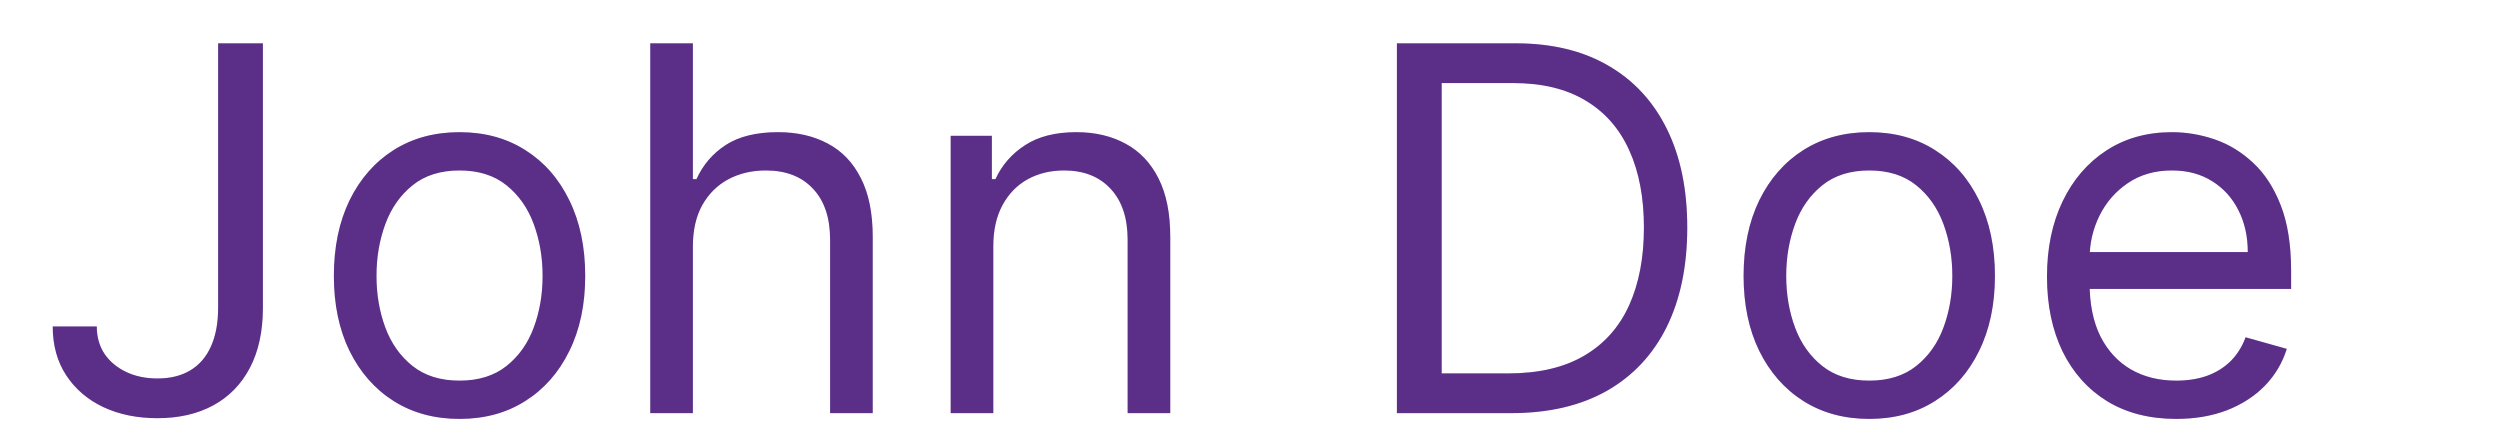 <svg width="236" height="40" viewBox="0 0 236 40" fill="none" xmlns="http://www.w3.org/2000/svg">
<g filter="url(#filter0_d_1_2)">
<path d="M20.591 0.091H24.818V25.046C24.818 27.273 24.409 29.165 23.591 30.722C22.773 32.278 21.619 33.46 20.131 34.267C18.642 35.074 16.886 35.477 14.864 35.477C12.954 35.477 11.256 35.131 9.767 34.438C8.278 33.733 7.108 32.733 6.256 31.438C5.403 30.142 4.977 28.602 4.977 26.818H9.136C9.136 27.807 9.381 28.671 9.869 29.409C10.369 30.136 11.051 30.704 11.915 31.114C12.778 31.523 13.761 31.727 14.864 31.727C16.079 31.727 17.114 31.472 17.966 30.96C18.818 30.449 19.466 29.699 19.909 28.71C20.364 27.71 20.591 26.489 20.591 25.046V0.091ZM43.381 35.545C41.017 35.545 38.943 34.983 37.159 33.858C35.386 32.733 34 31.159 33 29.136C32.011 27.114 31.517 24.75 31.517 22.046C31.517 19.318 32.011 16.938 33 14.903C34 12.869 35.386 11.29 37.159 10.165C38.943 9.04 41.017 8.477 43.381 8.477C45.744 8.477 47.812 9.04 49.585 10.165C51.369 11.29 52.756 12.869 53.744 14.903C54.744 16.938 55.244 19.318 55.244 22.046C55.244 24.75 54.744 27.114 53.744 29.136C52.756 31.159 51.369 32.733 49.585 33.858C47.812 34.983 45.744 35.545 43.381 35.545ZM43.381 31.932C45.176 31.932 46.653 31.472 47.812 30.551C48.972 29.631 49.83 28.421 50.386 26.921C50.943 25.421 51.222 23.796 51.222 22.046C51.222 20.296 50.943 18.665 50.386 17.153C49.83 15.642 48.972 14.421 47.812 13.489C46.653 12.557 45.176 12.091 43.381 12.091C41.585 12.091 40.108 12.557 38.949 13.489C37.79 14.421 36.932 15.642 36.375 17.153C35.818 18.665 35.54 20.296 35.54 22.046C35.54 23.796 35.818 25.421 36.375 26.921C36.932 28.421 37.79 29.631 38.949 30.551C40.108 31.472 41.585 31.932 43.381 31.932ZM65.408 19.25V35H61.385V0.091H65.408V12.909H65.749C66.362 11.557 67.283 10.483 68.51 9.688C69.749 8.881 71.396 8.477 73.453 8.477C75.237 8.477 76.8 8.835 78.141 9.551C79.481 10.256 80.521 11.341 81.26 12.807C82.01 14.261 82.385 16.114 82.385 18.364V35H78.362V18.636C78.362 16.557 77.822 14.949 76.743 13.812C75.675 12.665 74.192 12.091 72.294 12.091C70.976 12.091 69.794 12.369 68.749 12.926C67.715 13.483 66.896 14.296 66.294 15.364C65.703 16.432 65.408 17.727 65.408 19.25ZM93.767 19.25V35H89.744V8.818H93.631V12.909H93.972C94.585 11.579 95.517 10.511 96.767 9.705C98.017 8.886 99.631 8.477 101.608 8.477C103.381 8.477 104.932 8.841 106.261 9.568C107.591 10.284 108.625 11.375 109.364 12.841C110.102 14.296 110.472 16.136 110.472 18.364V35H106.449V18.636C106.449 16.579 105.915 14.977 104.847 13.829C103.778 12.671 102.313 12.091 100.449 12.091C99.165 12.091 98.017 12.369 97.006 12.926C96.006 13.483 95.216 14.296 94.636 15.364C94.057 16.432 93.767 17.727 93.767 19.25ZM142.641 35H131.868V0.091H143.118C146.504 0.091 149.402 0.79 151.811 2.188C154.22 3.574 156.067 5.568 157.351 8.17C158.635 10.761 159.277 13.864 159.277 17.477C159.277 21.114 158.629 24.244 157.334 26.869C156.038 29.483 154.152 31.494 151.675 32.903C149.197 34.301 146.186 35 142.641 35ZM136.095 31.25H142.368C145.254 31.25 147.646 30.693 149.544 29.579C151.442 28.466 152.857 26.881 153.788 24.824C154.72 22.767 155.186 20.318 155.186 17.477C155.186 14.659 154.726 12.233 153.805 10.199C152.885 8.153 151.51 6.585 149.68 5.494C147.851 4.392 145.572 3.841 142.845 3.841H136.095V31.25ZM176.459 35.545C174.095 35.545 172.021 34.983 170.237 33.858C168.464 32.733 167.078 31.159 166.078 29.136C165.089 27.114 164.595 24.75 164.595 22.046C164.595 19.318 165.089 16.938 166.078 14.903C167.078 12.869 168.464 11.29 170.237 10.165C172.021 9.04 174.095 8.477 176.459 8.477C178.822 8.477 180.891 9.04 182.663 10.165C184.447 11.29 185.834 12.869 186.822 14.903C187.822 16.938 188.322 19.318 188.322 22.046C188.322 24.75 187.822 27.114 186.822 29.136C185.834 31.159 184.447 32.733 182.663 33.858C180.891 34.983 178.822 35.545 176.459 35.545ZM176.459 31.932C178.254 31.932 179.732 31.472 180.891 30.551C182.05 29.631 182.908 28.421 183.464 26.921C184.021 25.421 184.3 23.796 184.3 22.046C184.3 20.296 184.021 18.665 183.464 17.153C182.908 15.642 182.05 14.421 180.891 13.489C179.732 12.557 178.254 12.091 176.459 12.091C174.663 12.091 173.186 12.557 172.027 13.489C170.868 14.421 170.01 15.642 169.453 17.153C168.896 18.665 168.618 20.296 168.618 22.046C168.618 23.796 168.896 25.421 169.453 26.921C170.01 28.421 170.868 29.631 172.027 30.551C173.186 31.472 174.663 31.932 176.459 31.932ZM205.44 35.545C202.918 35.545 200.741 34.989 198.912 33.875C197.094 32.75 195.69 31.182 194.702 29.171C193.724 27.148 193.236 24.796 193.236 22.114C193.236 19.432 193.724 17.068 194.702 15.023C195.69 12.966 197.065 11.364 198.827 10.216C200.599 9.057 202.668 8.477 205.031 8.477C206.395 8.477 207.741 8.705 209.071 9.159C210.401 9.614 211.611 10.352 212.702 11.375C213.793 12.386 214.662 13.727 215.31 15.398C215.957 17.068 216.281 19.125 216.281 21.568V23.273H196.099V19.796H212.19C212.19 18.318 211.895 17 211.304 15.841C210.724 14.682 209.895 13.767 208.815 13.097C207.747 12.426 206.486 12.091 205.031 12.091C203.429 12.091 202.043 12.489 200.872 13.284C199.713 14.068 198.821 15.091 198.196 16.352C197.571 17.614 197.259 18.966 197.259 20.409V22.727C197.259 24.704 197.599 26.381 198.281 27.756C198.974 29.119 199.935 30.159 201.162 30.875C202.389 31.579 203.815 31.932 205.44 31.932C206.497 31.932 207.452 31.784 208.304 31.489C209.168 31.182 209.912 30.727 210.537 30.125C211.162 29.511 211.645 28.75 211.986 27.841L215.872 28.932C215.463 30.25 214.776 31.409 213.81 32.409C212.844 33.398 211.651 34.17 210.23 34.727C208.81 35.273 207.213 35.545 205.44 35.545Z" fill="#723BAA"/>
<path d="M20.591 0.091H24.818V25.046C24.818 27.273 24.409 29.165 23.591 30.722C22.773 32.278 21.619 33.46 20.131 34.267C18.642 35.074 16.886 35.477 14.864 35.477C12.954 35.477 11.256 35.131 9.767 34.438C8.278 33.733 7.108 32.733 6.256 31.438C5.403 30.142 4.977 28.602 4.977 26.818H9.136C9.136 27.807 9.381 28.671 9.869 29.409C10.369 30.136 11.051 30.704 11.915 31.114C12.778 31.523 13.761 31.727 14.864 31.727C16.079 31.727 17.114 31.472 17.966 30.96C18.818 30.449 19.466 29.699 19.909 28.71C20.364 27.71 20.591 26.489 20.591 25.046V0.091ZM43.381 35.545C41.017 35.545 38.943 34.983 37.159 33.858C35.386 32.733 34 31.159 33 29.136C32.011 27.114 31.517 24.75 31.517 22.046C31.517 19.318 32.011 16.938 33 14.903C34 12.869 35.386 11.29 37.159 10.165C38.943 9.04 41.017 8.477 43.381 8.477C45.744 8.477 47.812 9.04 49.585 10.165C51.369 11.29 52.756 12.869 53.744 14.903C54.744 16.938 55.244 19.318 55.244 22.046C55.244 24.75 54.744 27.114 53.744 29.136C52.756 31.159 51.369 32.733 49.585 33.858C47.812 34.983 45.744 35.545 43.381 35.545ZM43.381 31.932C45.176 31.932 46.653 31.472 47.812 30.551C48.972 29.631 49.83 28.421 50.386 26.921C50.943 25.421 51.222 23.796 51.222 22.046C51.222 20.296 50.943 18.665 50.386 17.153C49.83 15.642 48.972 14.421 47.812 13.489C46.653 12.557 45.176 12.091 43.381 12.091C41.585 12.091 40.108 12.557 38.949 13.489C37.79 14.421 36.932 15.642 36.375 17.153C35.818 18.665 35.54 20.296 35.54 22.046C35.54 23.796 35.818 25.421 36.375 26.921C36.932 28.421 37.79 29.631 38.949 30.551C40.108 31.472 41.585 31.932 43.381 31.932ZM65.408 19.25V35H61.385V0.091H65.408V12.909H65.749C66.362 11.557 67.283 10.483 68.51 9.688C69.749 8.881 71.396 8.477 73.453 8.477C75.237 8.477 76.8 8.835 78.141 9.551C79.481 10.256 80.521 11.341 81.26 12.807C82.01 14.261 82.385 16.114 82.385 18.364V35H78.362V18.636C78.362 16.557 77.822 14.949 76.743 13.812C75.675 12.665 74.192 12.091 72.294 12.091C70.976 12.091 69.794 12.369 68.749 12.926C67.715 13.483 66.896 14.296 66.294 15.364C65.703 16.432 65.408 17.727 65.408 19.25ZM93.767 19.25V35H89.744V8.818H93.631V12.909H93.972C94.585 11.579 95.517 10.511 96.767 9.705C98.017 8.886 99.631 8.477 101.608 8.477C103.381 8.477 104.932 8.841 106.261 9.568C107.591 10.284 108.625 11.375 109.364 12.841C110.102 14.296 110.472 16.136 110.472 18.364V35H106.449V18.636C106.449 16.579 105.915 14.977 104.847 13.829C103.778 12.671 102.313 12.091 100.449 12.091C99.165 12.091 98.017 12.369 97.006 12.926C96.006 13.483 95.216 14.296 94.636 15.364C94.057 16.432 93.767 17.727 93.767 19.25ZM142.641 35H131.868V0.091H143.118C146.504 0.091 149.402 0.79 151.811 2.188C154.22 3.574 156.067 5.568 157.351 8.17C158.635 10.761 159.277 13.864 159.277 17.477C159.277 21.114 158.629 24.244 157.334 26.869C156.038 29.483 154.152 31.494 151.675 32.903C149.197 34.301 146.186 35 142.641 35ZM136.095 31.25H142.368C145.254 31.25 147.646 30.693 149.544 29.579C151.442 28.466 152.857 26.881 153.788 24.824C154.72 22.767 155.186 20.318 155.186 17.477C155.186 14.659 154.726 12.233 153.805 10.199C152.885 8.153 151.51 6.585 149.68 5.494C147.851 4.392 145.572 3.841 142.845 3.841H136.095V31.25ZM176.459 35.545C174.095 35.545 172.021 34.983 170.237 33.858C168.464 32.733 167.078 31.159 166.078 29.136C165.089 27.114 164.595 24.75 164.595 22.046C164.595 19.318 165.089 16.938 166.078 14.903C167.078 12.869 168.464 11.29 170.237 10.165C172.021 9.04 174.095 8.477 176.459 8.477C178.822 8.477 180.891 9.04 182.663 10.165C184.447 11.29 185.834 12.869 186.822 14.903C187.822 16.938 188.322 19.318 188.322 22.046C188.322 24.75 187.822 27.114 186.822 29.136C185.834 31.159 184.447 32.733 182.663 33.858C180.891 34.983 178.822 35.545 176.459 35.545ZM176.459 31.932C178.254 31.932 179.732 31.472 180.891 30.551C182.05 29.631 182.908 28.421 183.464 26.921C184.021 25.421 184.3 23.796 184.3 22.046C184.3 20.296 184.021 18.665 183.464 17.153C182.908 15.642 182.05 14.421 180.891 13.489C179.732 12.557 178.254 12.091 176.459 12.091C174.663 12.091 173.186 12.557 172.027 13.489C170.868 14.421 170.01 15.642 169.453 17.153C168.896 18.665 168.618 20.296 168.618 22.046C168.618 23.796 168.896 25.421 169.453 26.921C170.01 28.421 170.868 29.631 172.027 30.551C173.186 31.472 174.663 31.932 176.459 31.932ZM205.44 35.545C202.918 35.545 200.741 34.989 198.912 33.875C197.094 32.75 195.69 31.182 194.702 29.171C193.724 27.148 193.236 24.796 193.236 22.114C193.236 19.432 193.724 17.068 194.702 15.023C195.69 12.966 197.065 11.364 198.827 10.216C200.599 9.057 202.668 8.477 205.031 8.477C206.395 8.477 207.741 8.705 209.071 9.159C210.401 9.614 211.611 10.352 212.702 11.375C213.793 12.386 214.662 13.727 215.31 15.398C215.957 17.068 216.281 19.125 216.281 21.568V23.273H196.099V19.796H212.19C212.19 18.318 211.895 17 211.304 15.841C210.724 14.682 209.895 13.767 208.815 13.097C207.747 12.426 206.486 12.091 205.031 12.091C203.429 12.091 202.043 12.489 200.872 13.284C199.713 14.068 198.821 15.091 198.196 16.352C197.571 17.614 197.259 18.966 197.259 20.409V22.727C197.259 24.704 197.599 26.381 198.281 27.756C198.974 29.119 199.935 30.159 201.162 30.875C202.389 31.579 203.815 31.932 205.44 31.932C206.497 31.932 207.452 31.784 208.304 31.489C209.168 31.182 209.912 30.727 210.537 30.125C211.162 29.511 211.645 28.75 211.986 27.841L215.872 28.932C215.463 30.25 214.776 31.409 213.81 32.409C212.844 33.398 211.651 34.17 210.23 34.727C208.81 35.273 207.213 35.545 205.44 35.545Z" fill="black" fill-opacity="0.2"/>
</g>
<defs>
<filter id="filter0_d_1_2" x="0.977" y="0.091" width="219.304" height="43.455" filterUnits="userSpaceOnUse" color-interpolation-filters="sRGB">
<feFlood flood-opacity="0" result="BackgroundImageFix"/>
<feColorMatrix in="SourceAlpha" type="matrix" values="0 0 0 0 0 0 0 0 0 0 0 0 0 0 0 0 0 0 127 0" result="hardAlpha"/>
<feOffset dy="4"/>
<feGaussianBlur stdDeviation="2"/>
<feComposite in2="hardAlpha" operator="out"/>
<feColorMatrix type="matrix" values="0 0 0 0 0 0 0 0 0 0 0 0 0 0 0 0 0 0 0.25 0"/>
<feBlend mode="normal" in2="BackgroundImageFix" result="effect1_dropShadow_1_2"/>
<feBlend mode="normal" in="SourceGraphic" in2="effect1_dropShadow_1_2" result="shape"/>
</filter>
</defs>
</svg>